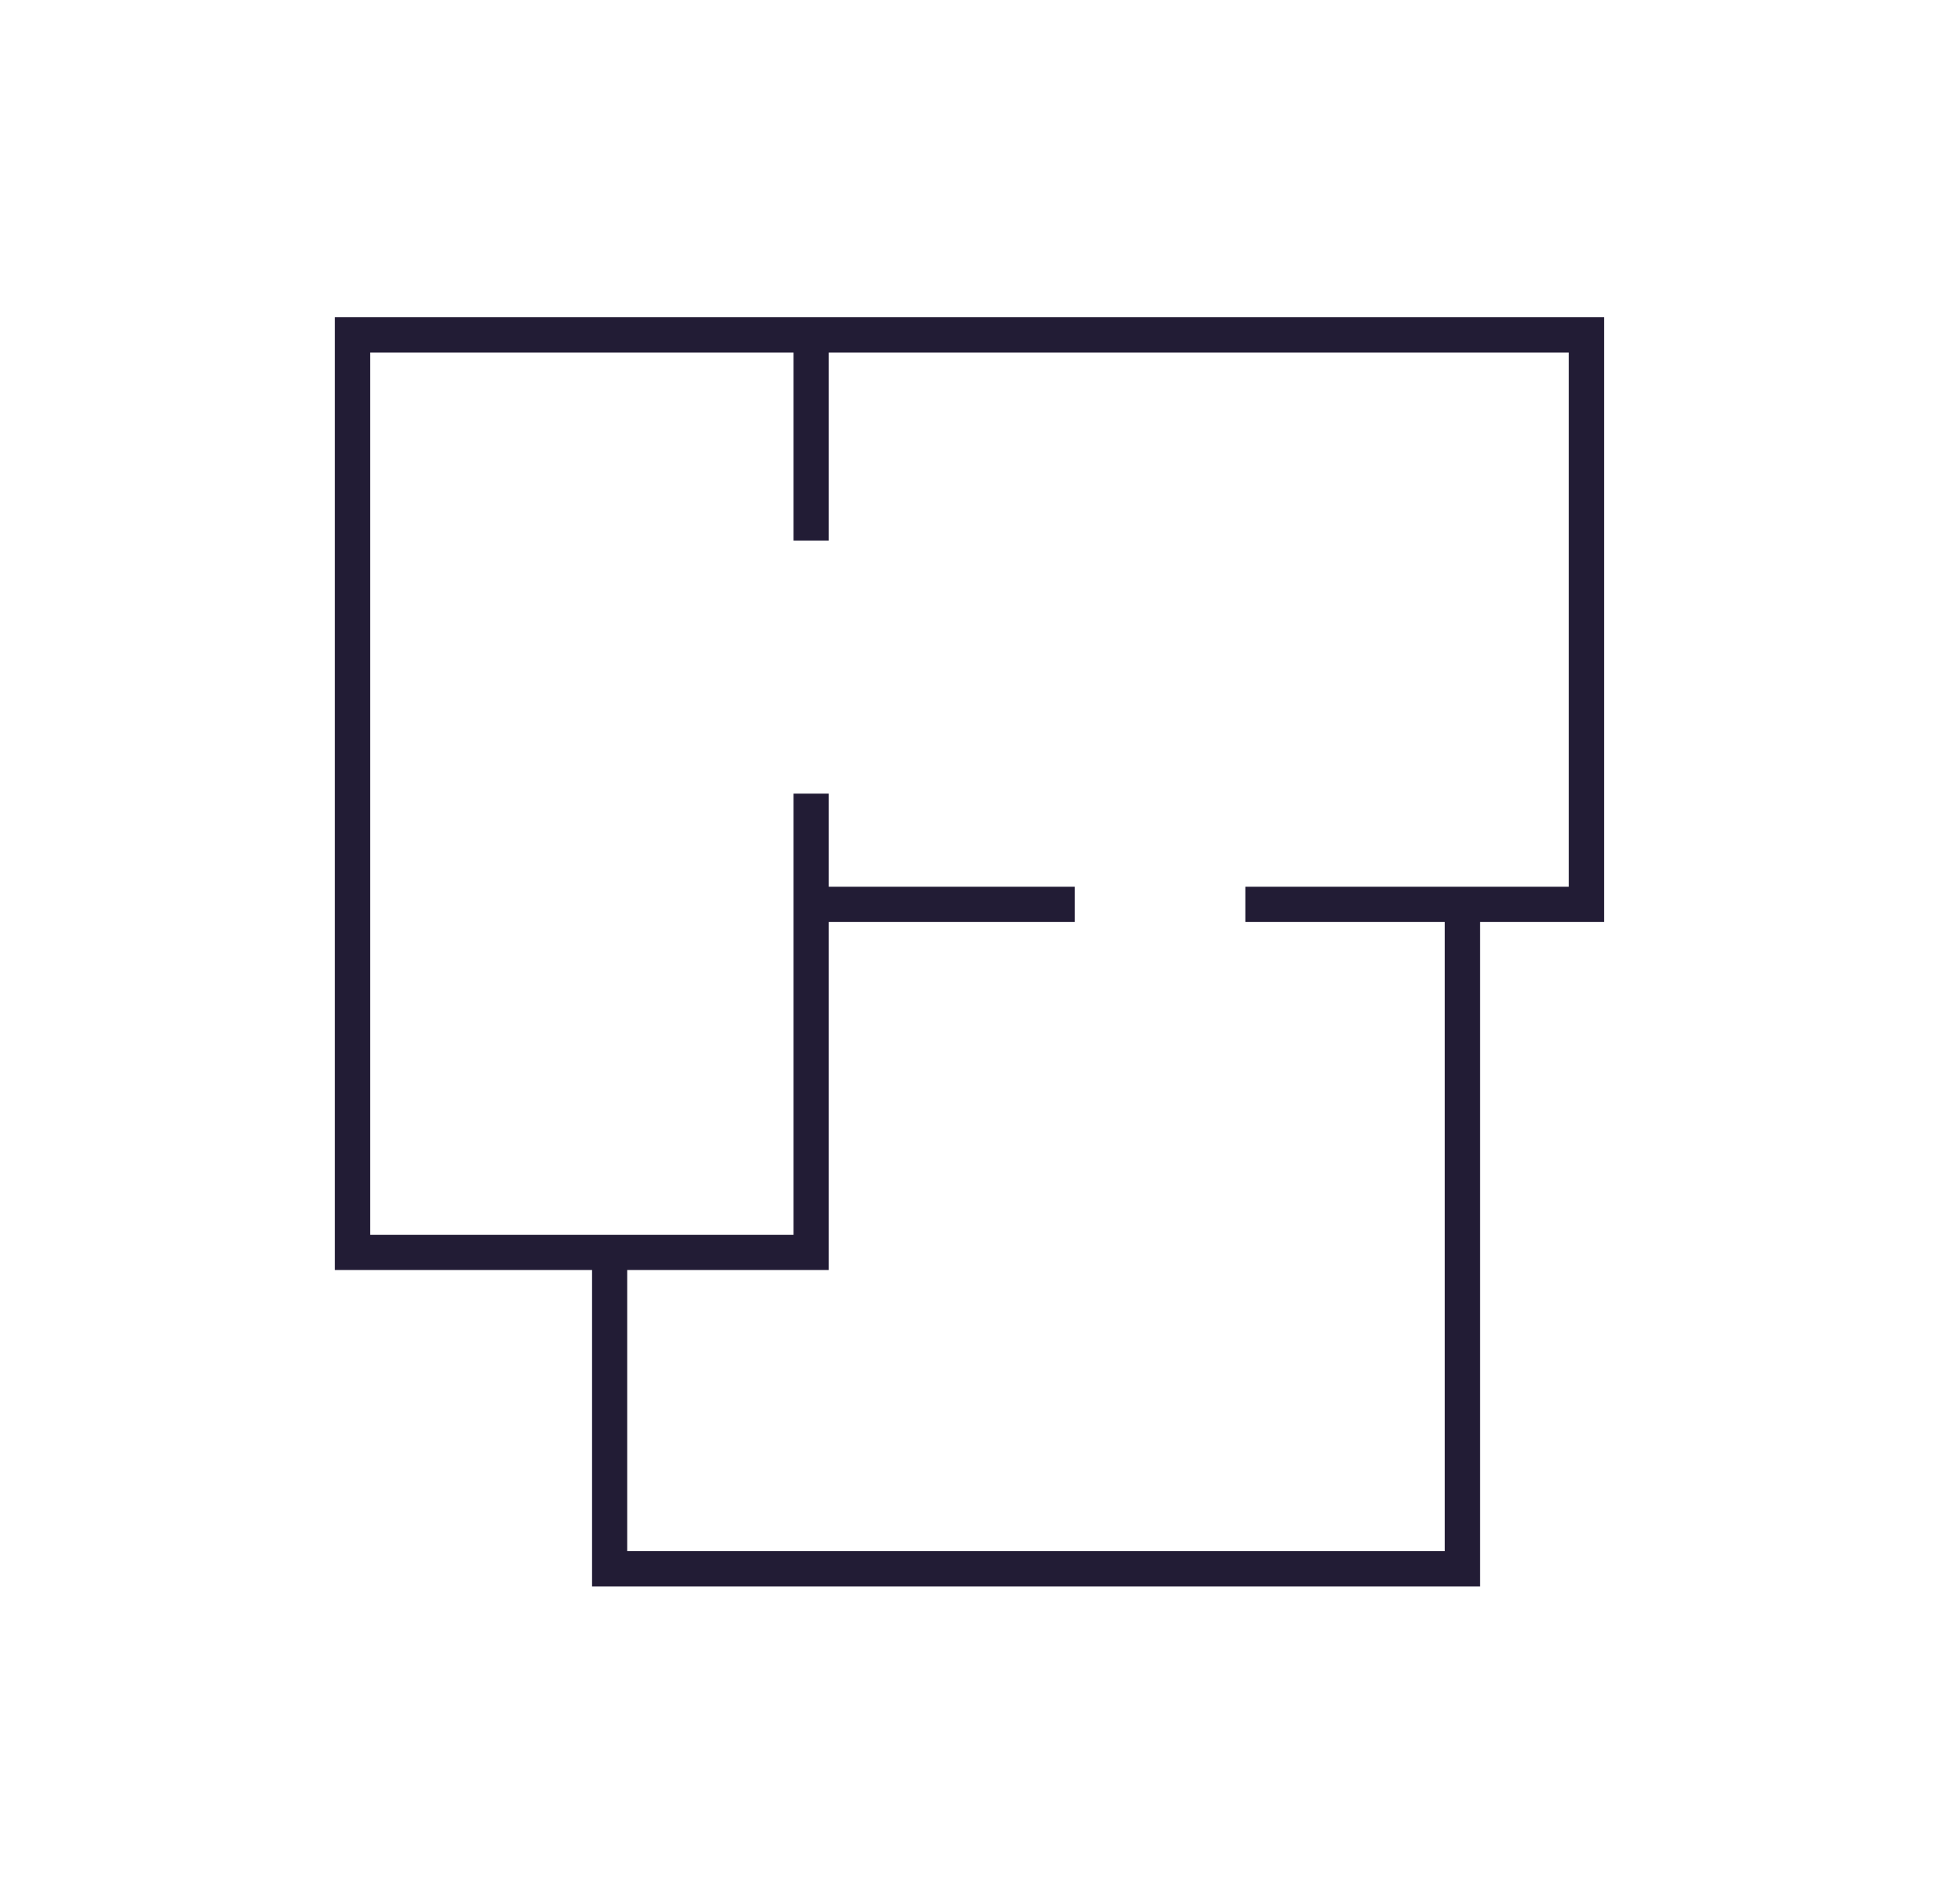 <svg width="55" height="54" viewBox="0 0 55 54" fill="none" xmlns="http://www.w3.org/2000/svg">
<path fill-rule="evenodd" clip-rule="evenodd" d="M9.499 9H9.999H23.009H45H45.5V9.5V25.654V26.154H45H41.981V44.501V45.001H41.481H17.291H16.791V44.501V36.026H9.999H9.499V35.526V9.5V9ZM17.791 36.026V44.001H40.981V26.154H35.324V25.154H41.481H44.5V10H23.509V15.334H22.509V10H10.499V35.026H17.291H22.509V25.654V22.513H23.509V25.154H30.486V26.154H23.509V35.526V36.026H23.009H17.791Z" fill="#221C35"/>
</svg>
